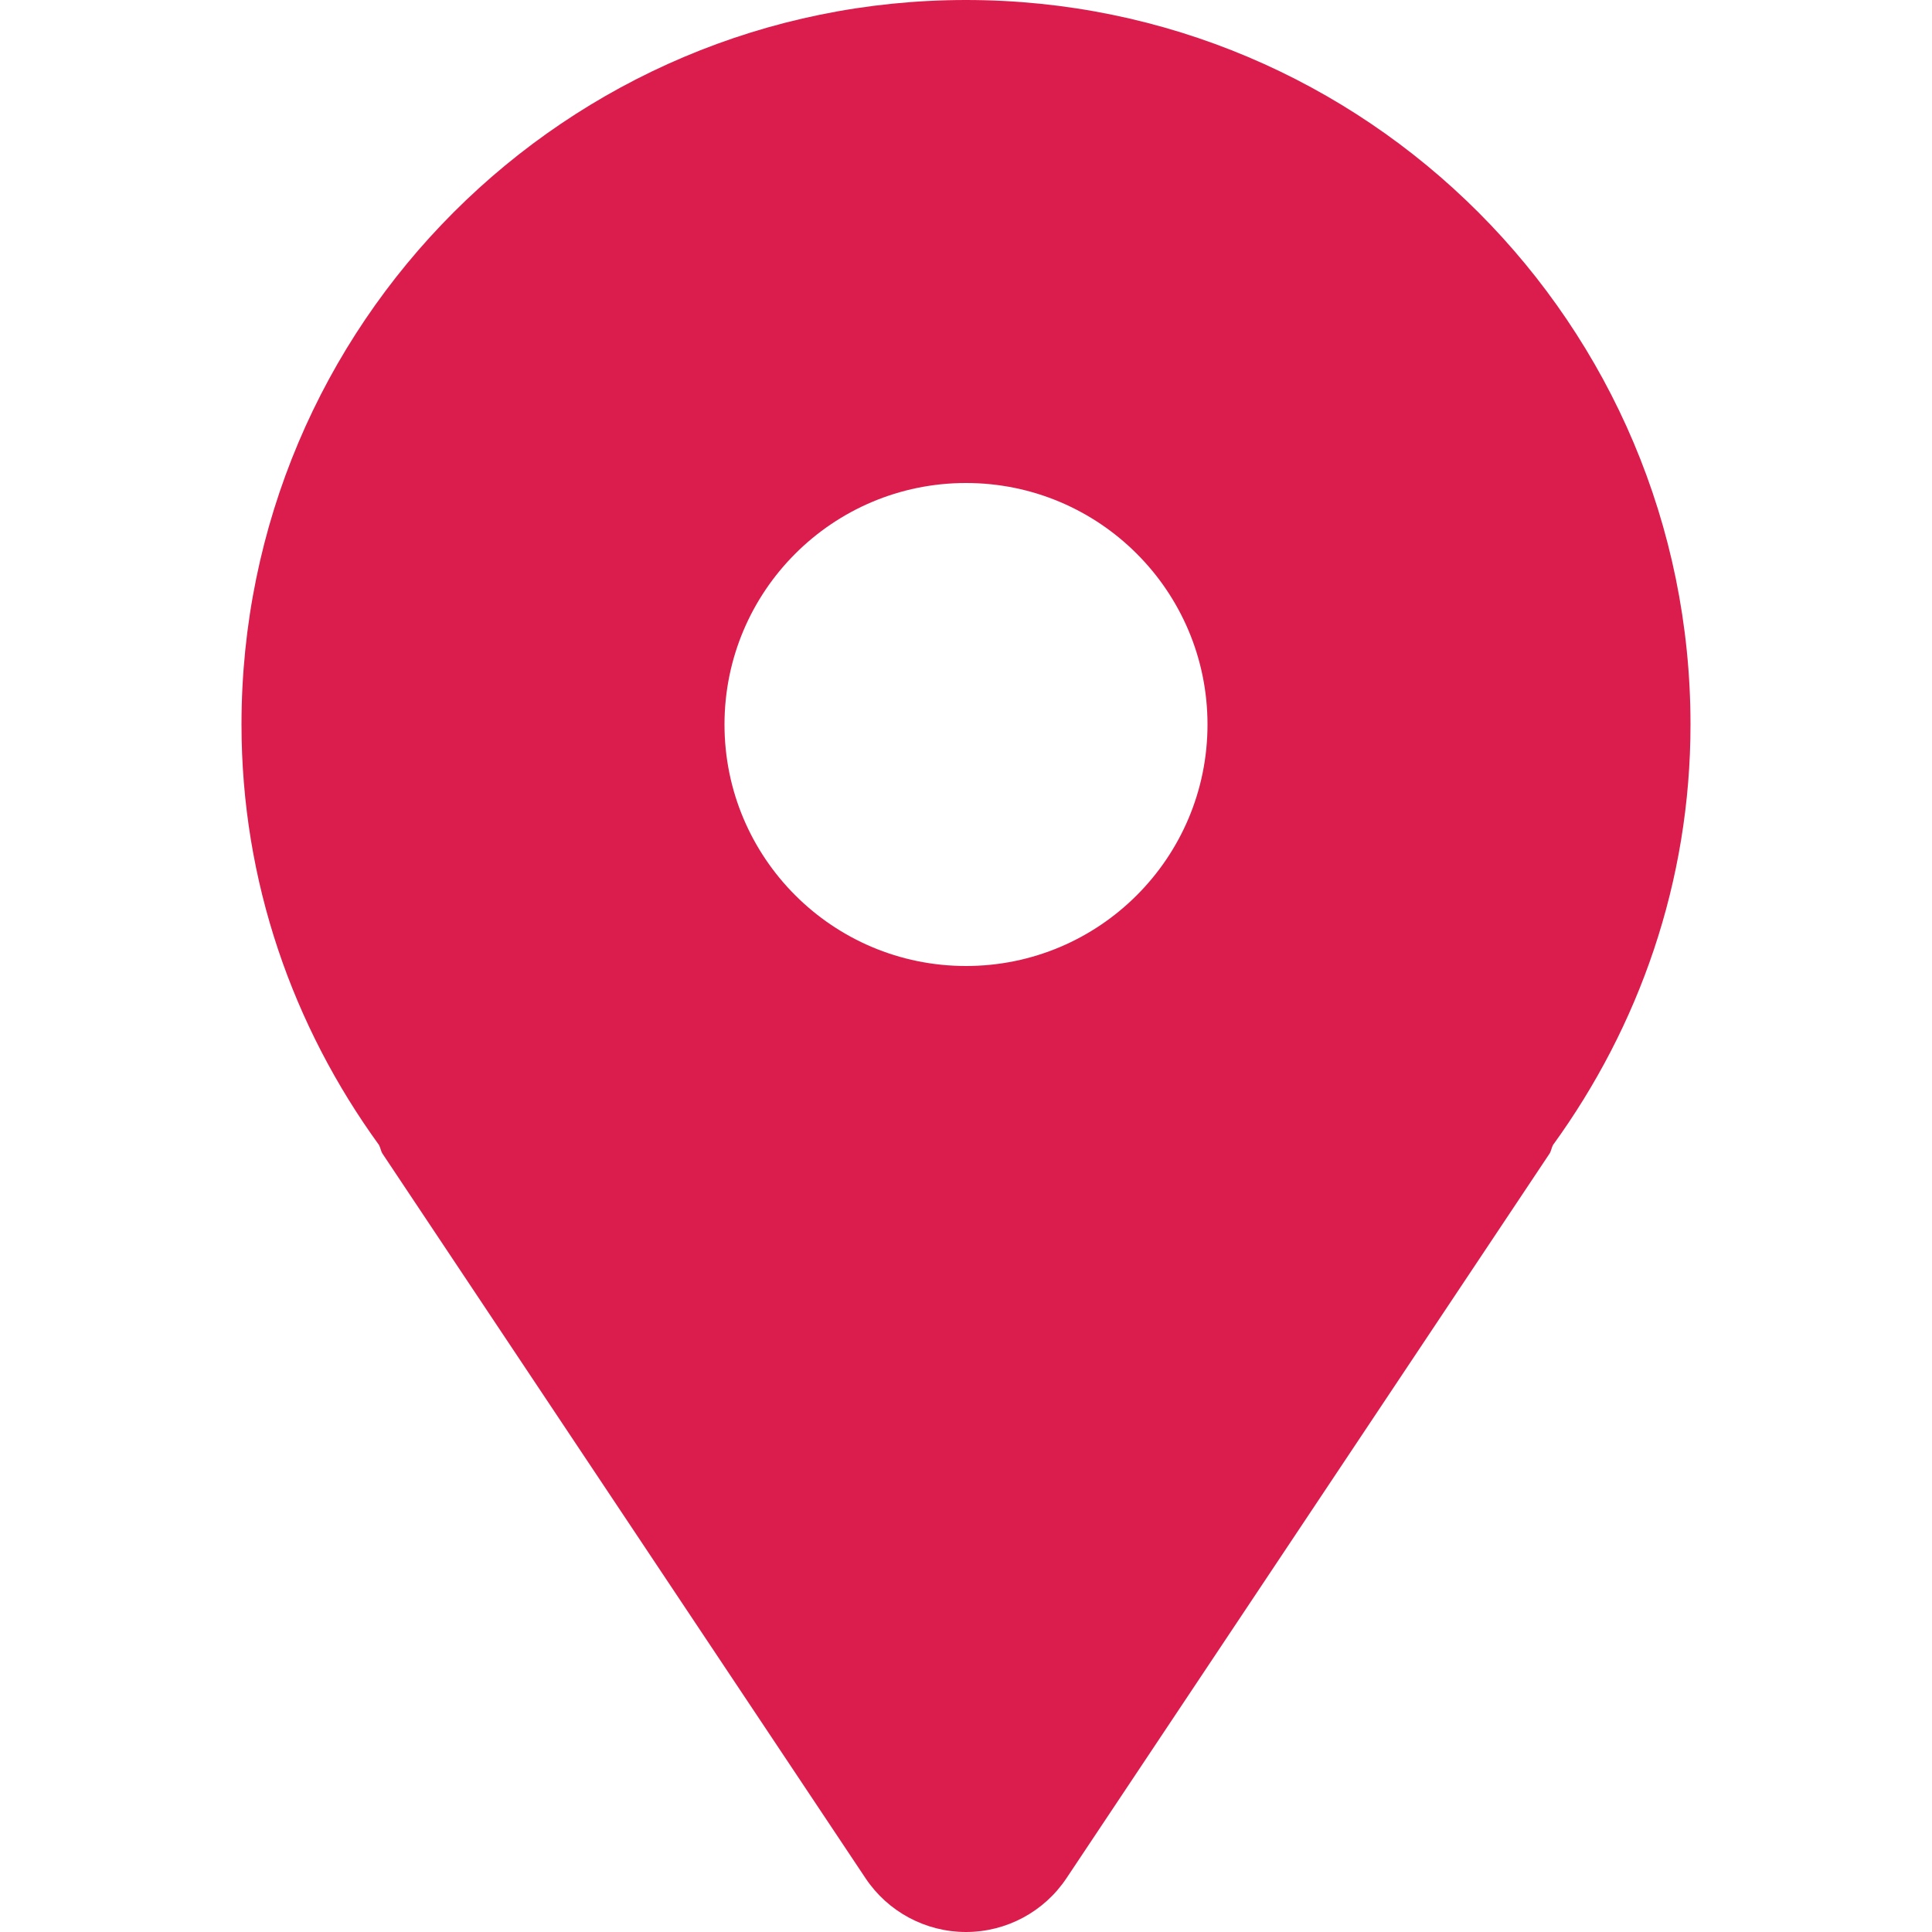 <svg width="54" height="54" viewBox="0 0 54 54" fill="none" xmlns="http://www.w3.org/2000/svg">
<path d="M27 0C15.817 0 6.75 9.067 6.75 20.25C6.75 24.654 8.194 28.694 10.593 32.003C10.636 32.083 10.643 32.171 10.692 32.247L24.192 52.497C24.818 53.436 25.873 54 27 54C28.127 54 29.182 53.436 29.808 52.497L43.308 32.247C43.358 32.171 43.364 32.083 43.407 32.003C45.806 28.694 47.25 24.654 47.25 20.25C47.25 9.067 38.183 0 27 0ZM27 27C23.272 27 20.25 23.978 20.25 20.25C20.25 16.522 23.272 13.5 27 13.5C30.728 13.5 33.75 16.522 33.75 20.25C33.75 23.978 30.728 27 27 27Z" fill="#DB1D4D"/>
</svg>
